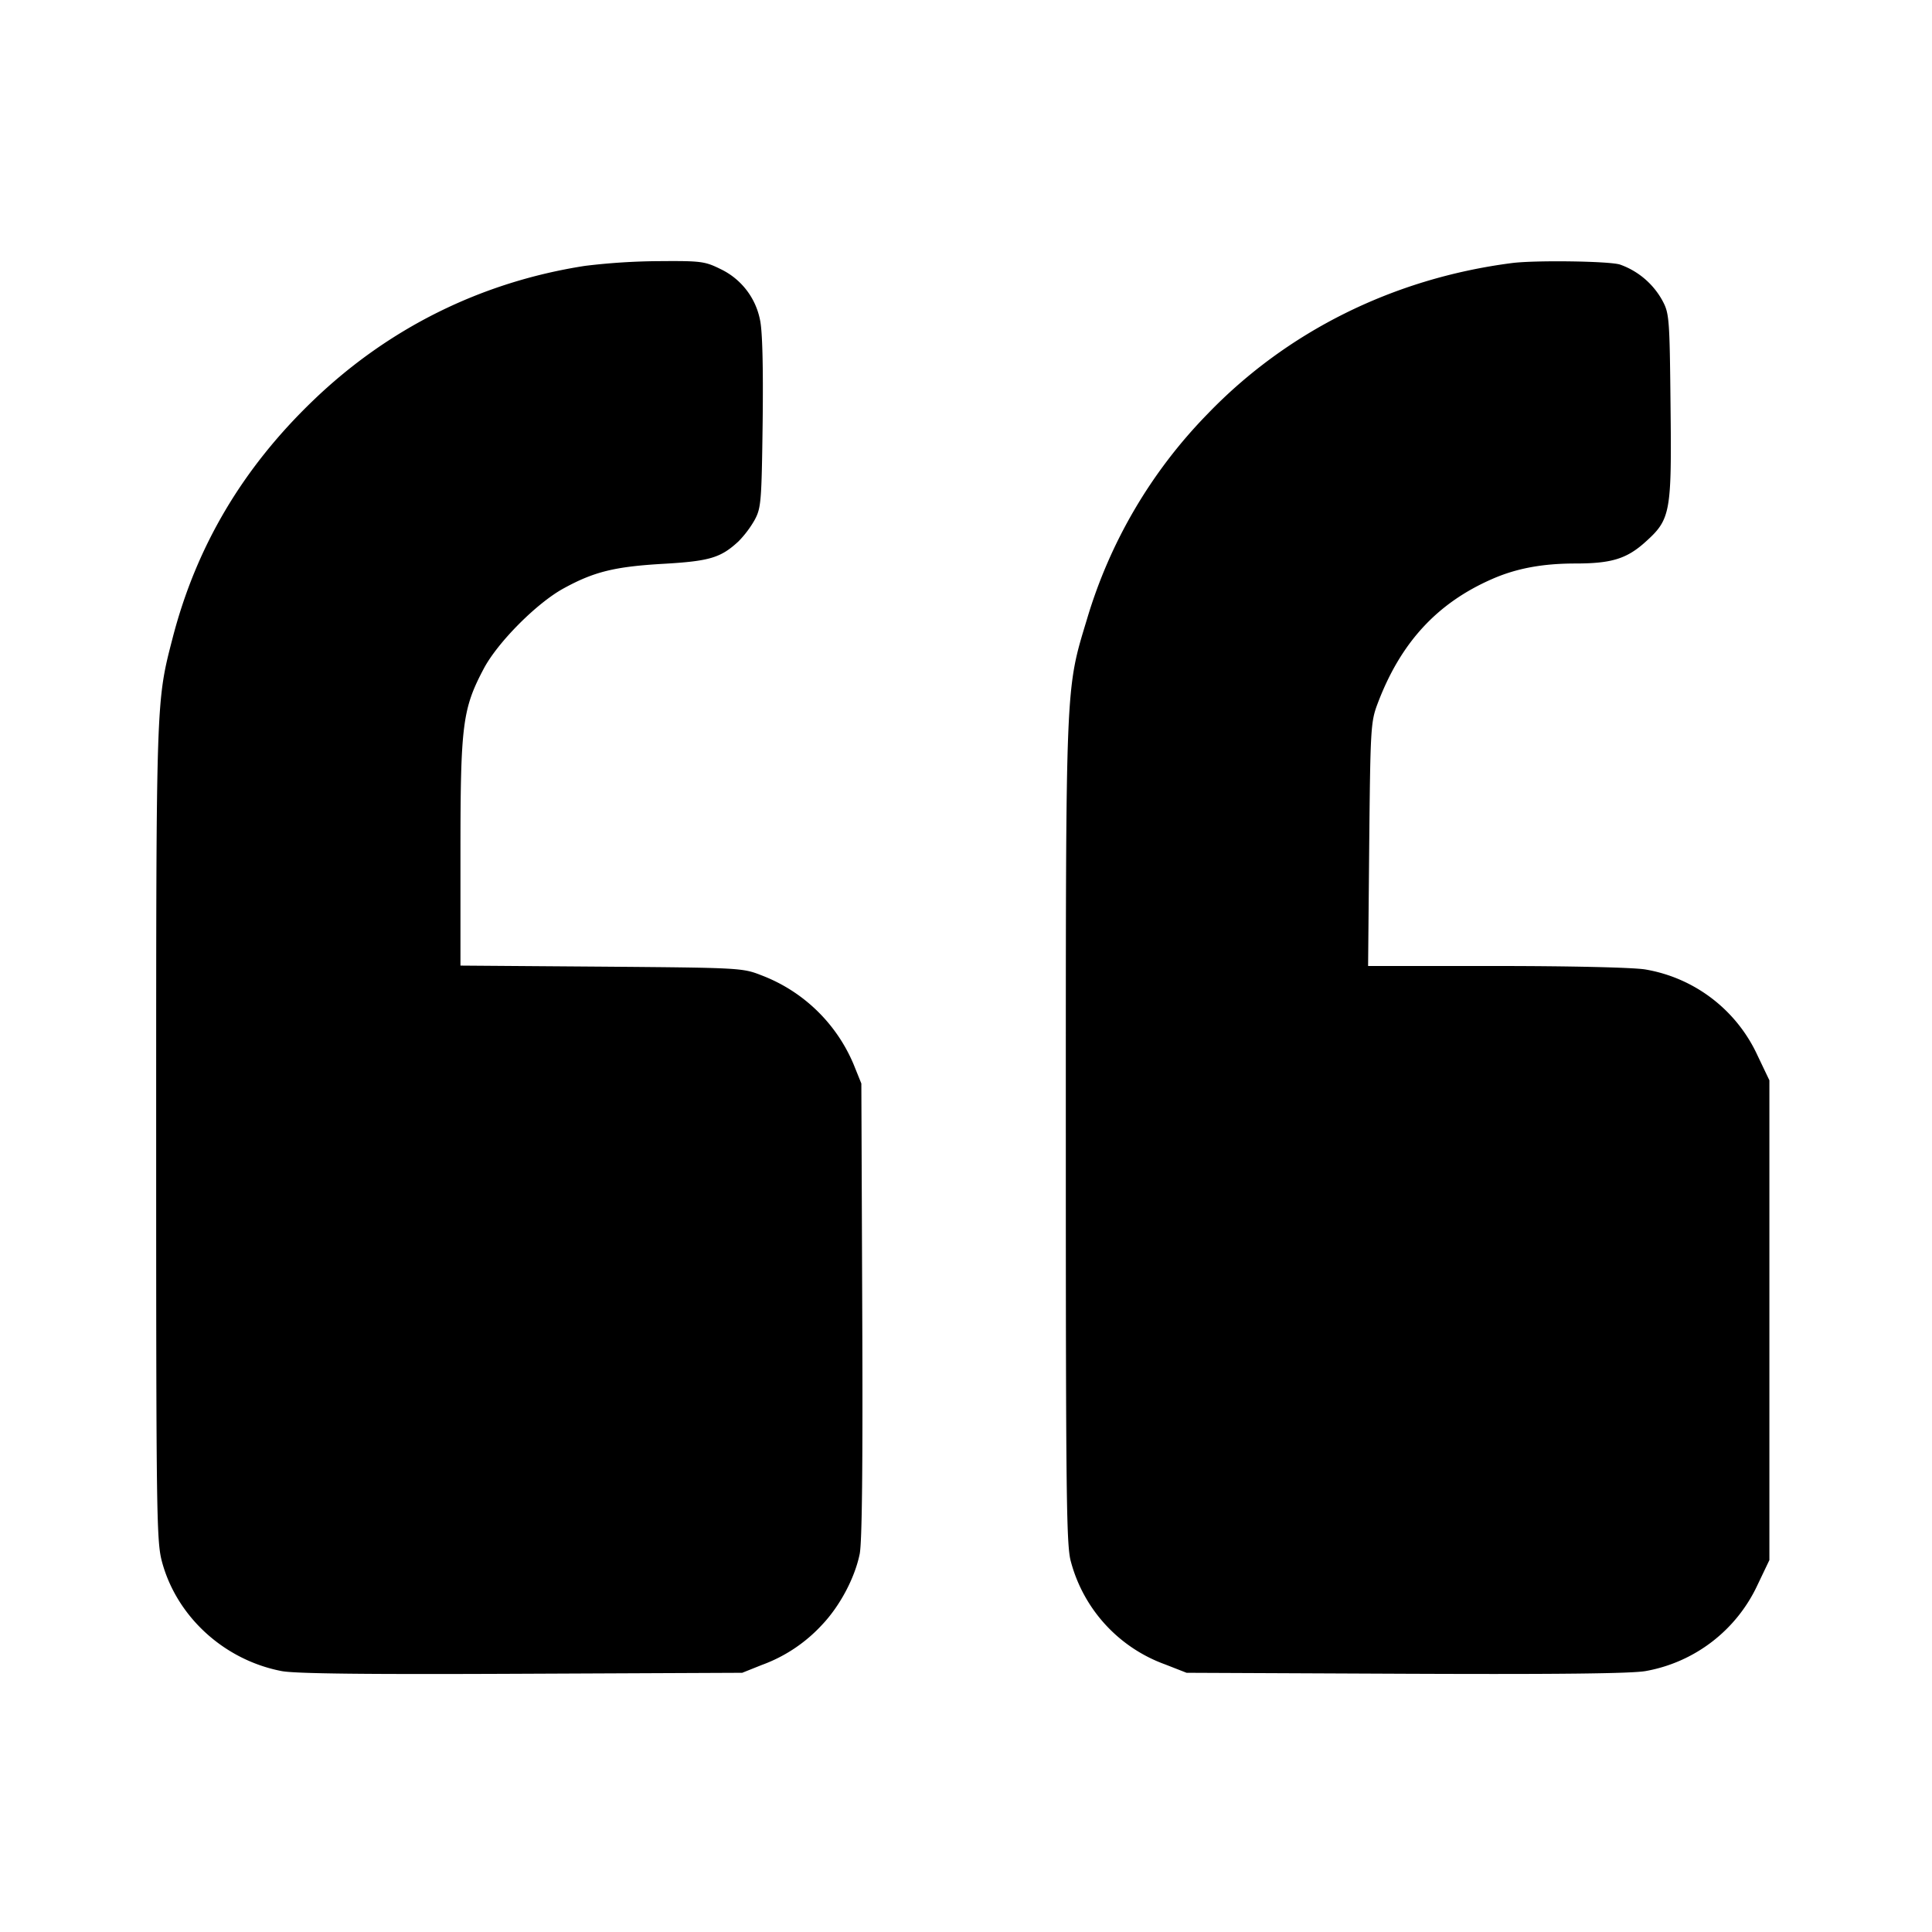 <svg viewBox="0 0 24 24" xmlns="http://www.w3.org/2000/svg"><path d="M7.265 3.303c-1.286.2-2.44.772-3.377 1.674-.877.843-1.451 1.815-1.744 2.95-.206.797-.204.739-.204 6.153 0 4.818.004 5.073.075 5.331.187.679.775 1.212 1.485 1.348.17.032 1.04.042 2.98.033l2.74-.012.24-.096a1.9 1.9 0 0 0 .747-.495c.223-.233.409-.58.472-.883.03-.145.04-1.097.032-3.029L10.7 13.46l-.094-.233a2.02 2.02 0 0 0-1.146-1.111c-.237-.093-.262-.094-1.99-.108l-1.75-.013v-1.411c0-1.579.025-1.778.289-2.277.173-.327.657-.814.991-.997.379-.208.635-.271 1.24-.306.574-.033.713-.074.934-.279a1.3 1.3 0 0 0 .2-.265c.081-.15.087-.224.1-1.22.008-.698-.003-1.131-.033-1.267a.89.89 0 0 0-.485-.628c-.2-.099-.243-.105-.774-.101a8 8 0 0 0-.917.059m11.515-.035c-1.469.19-2.793.848-3.782 1.877a6.15 6.15 0 0 0-1.495 2.546c-.269.89-.263.742-.263 6.397 0 4.57.007 5.12.064 5.315a1.87 1.87 0 0 0 1.17 1.273l.266.104 2.72.012c1.878.008 2.8-.002 2.98-.033a1.9 1.9 0 0 0 1.39-1.065l.15-.314v-5.96l-.149-.312a1.88 1.88 0 0 0-1.392-1.065c-.15-.025-.931-.043-1.852-.043h-1.592l.014-1.51c.014-1.43.019-1.522.101-1.741.285-.761.739-1.257 1.43-1.558.3-.131.624-.191 1.03-.191.447 0 .637-.058.868-.266.315-.283.329-.36.314-1.701-.011-1.082-.016-1.141-.101-1.299a.97.97 0 0 0-.528-.448c-.141-.043-1.061-.055-1.343-.018" fill-rule="evenodd"/></svg>